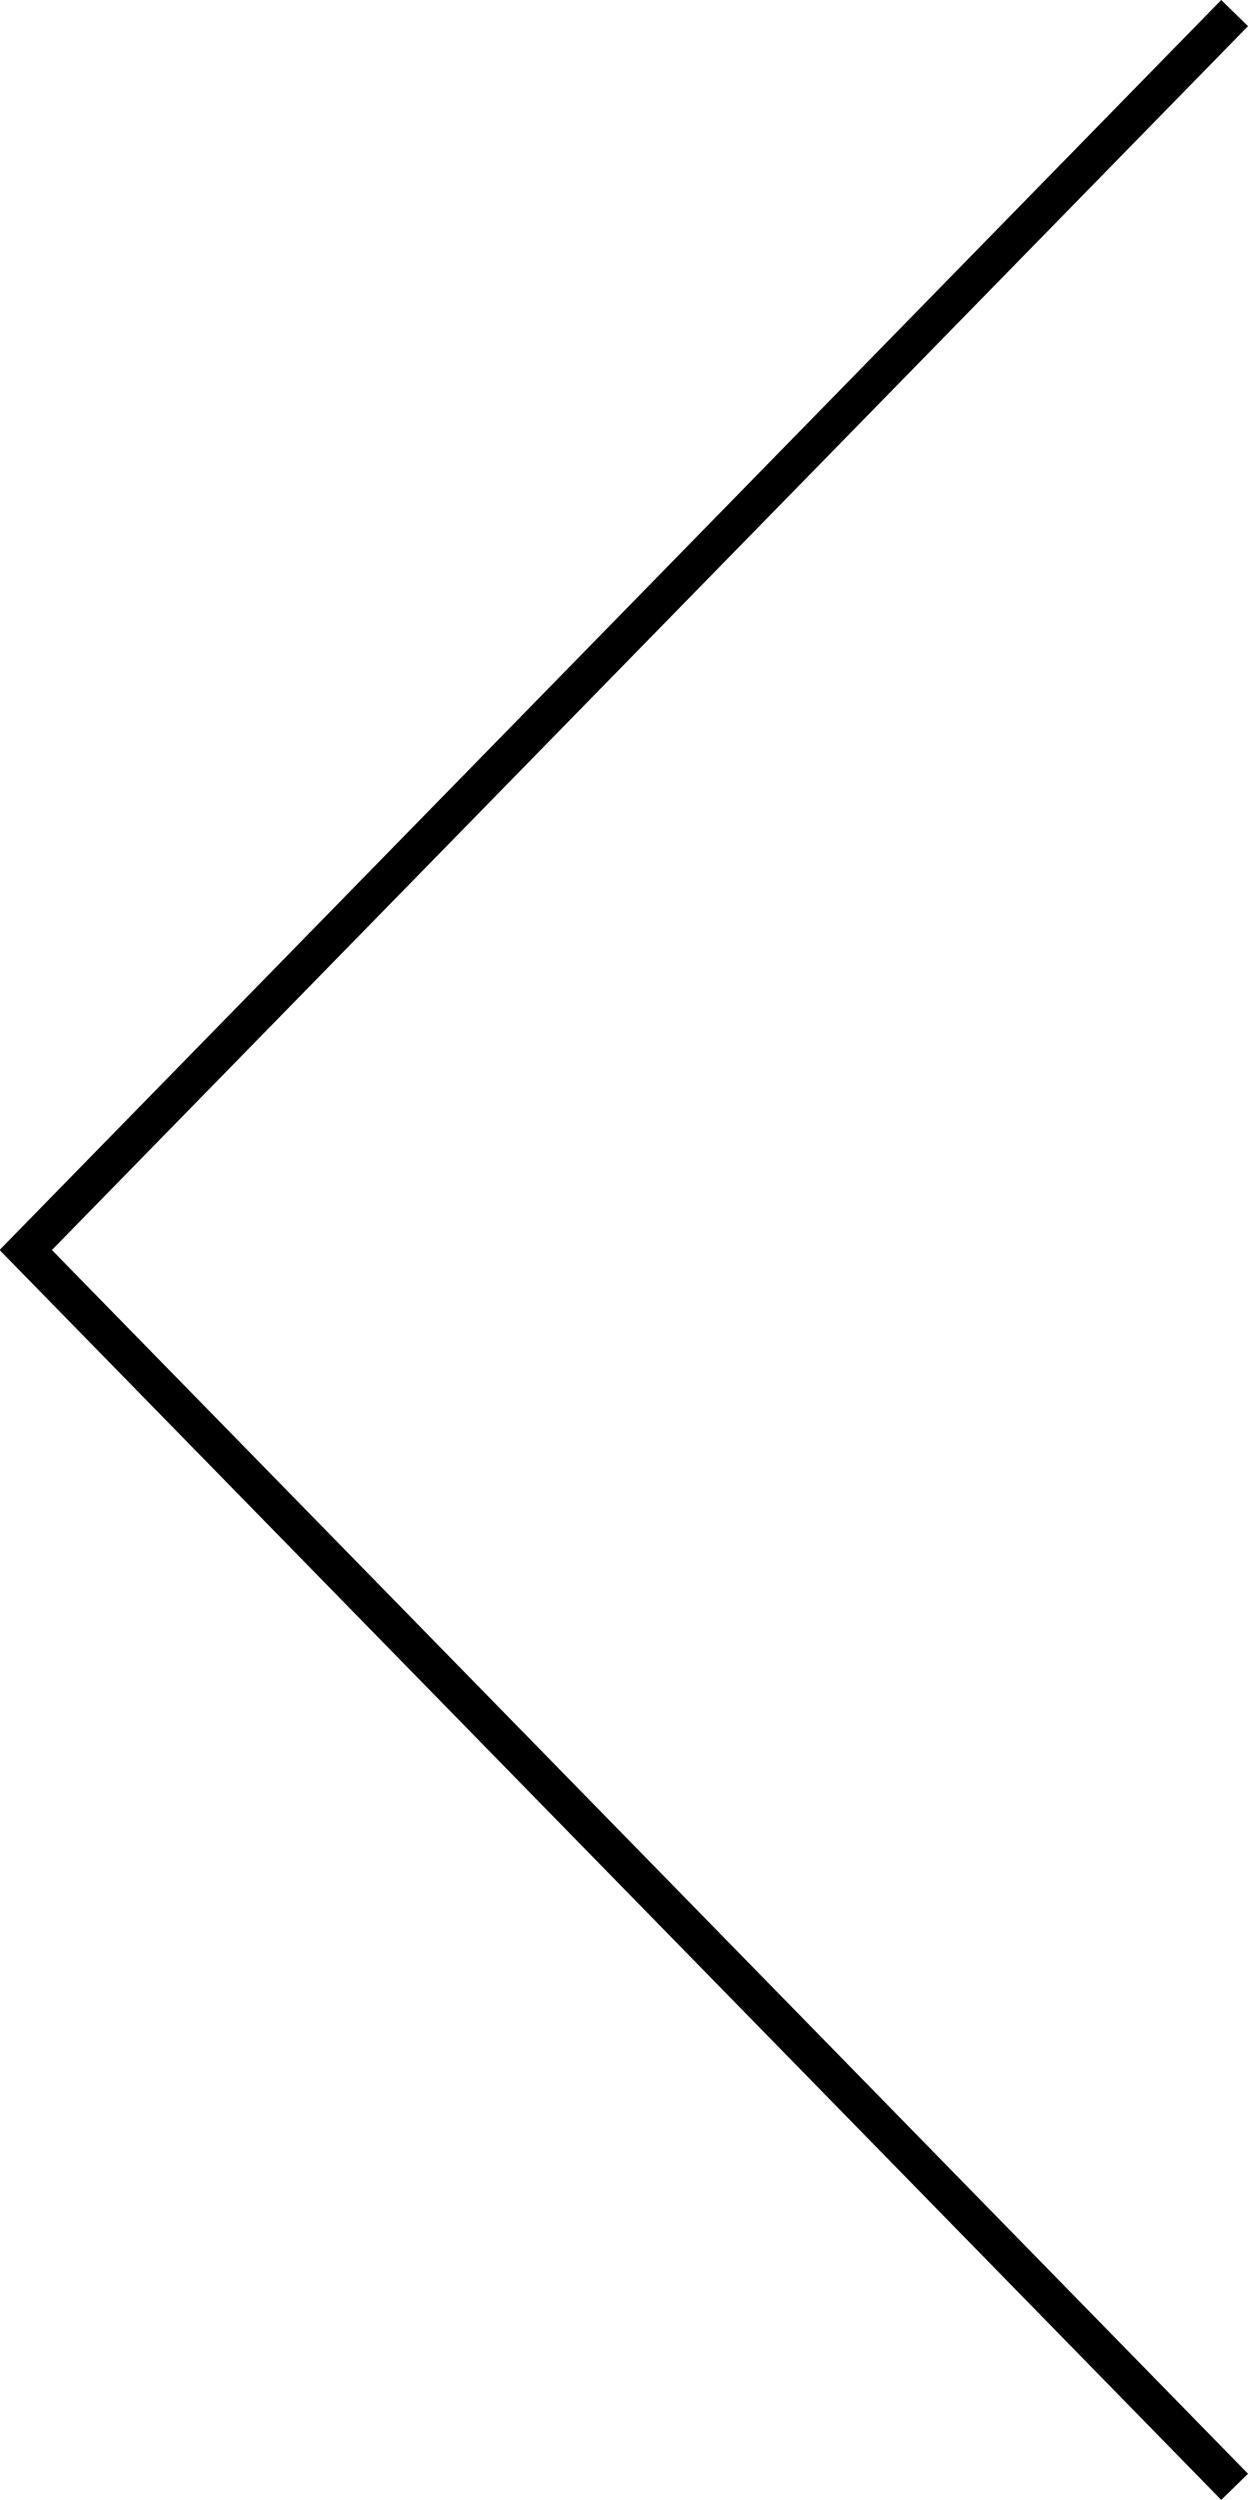 <?xml version="1.0" encoding="utf-8"?>
<!-- Generator: Adobe Illustrator 16.0.0, SVG Export Plug-In . SVG Version: 6.00 Build 0)  -->
<!DOCTYPE svg PUBLIC "-//W3C//DTD SVG 1.1//EN" "http://www.w3.org/Graphics/SVG/1.1/DTD/svg11.dtd">
<svg version="1.1" xmlns="http://www.w3.org/2000/svg" xmlns:xlink="http://www.w3.org/1999/xlink" x="0px" y="0px" width="33.34px"
	 height="66.771px" viewBox="0 0 33.34 66.771" enable-background="new 0 0 33.34 66.771" xml:space="preserve">
<g id="Layer_1">
</g>
<g id="Layer_2">
	<polygon points="33.34,0.699 32.625,0 0,33.375 0.012,33.386 0,33.398 32.625,66.771 33.34,66.072 1.387,33.387 	"/>
</g>
</svg>
